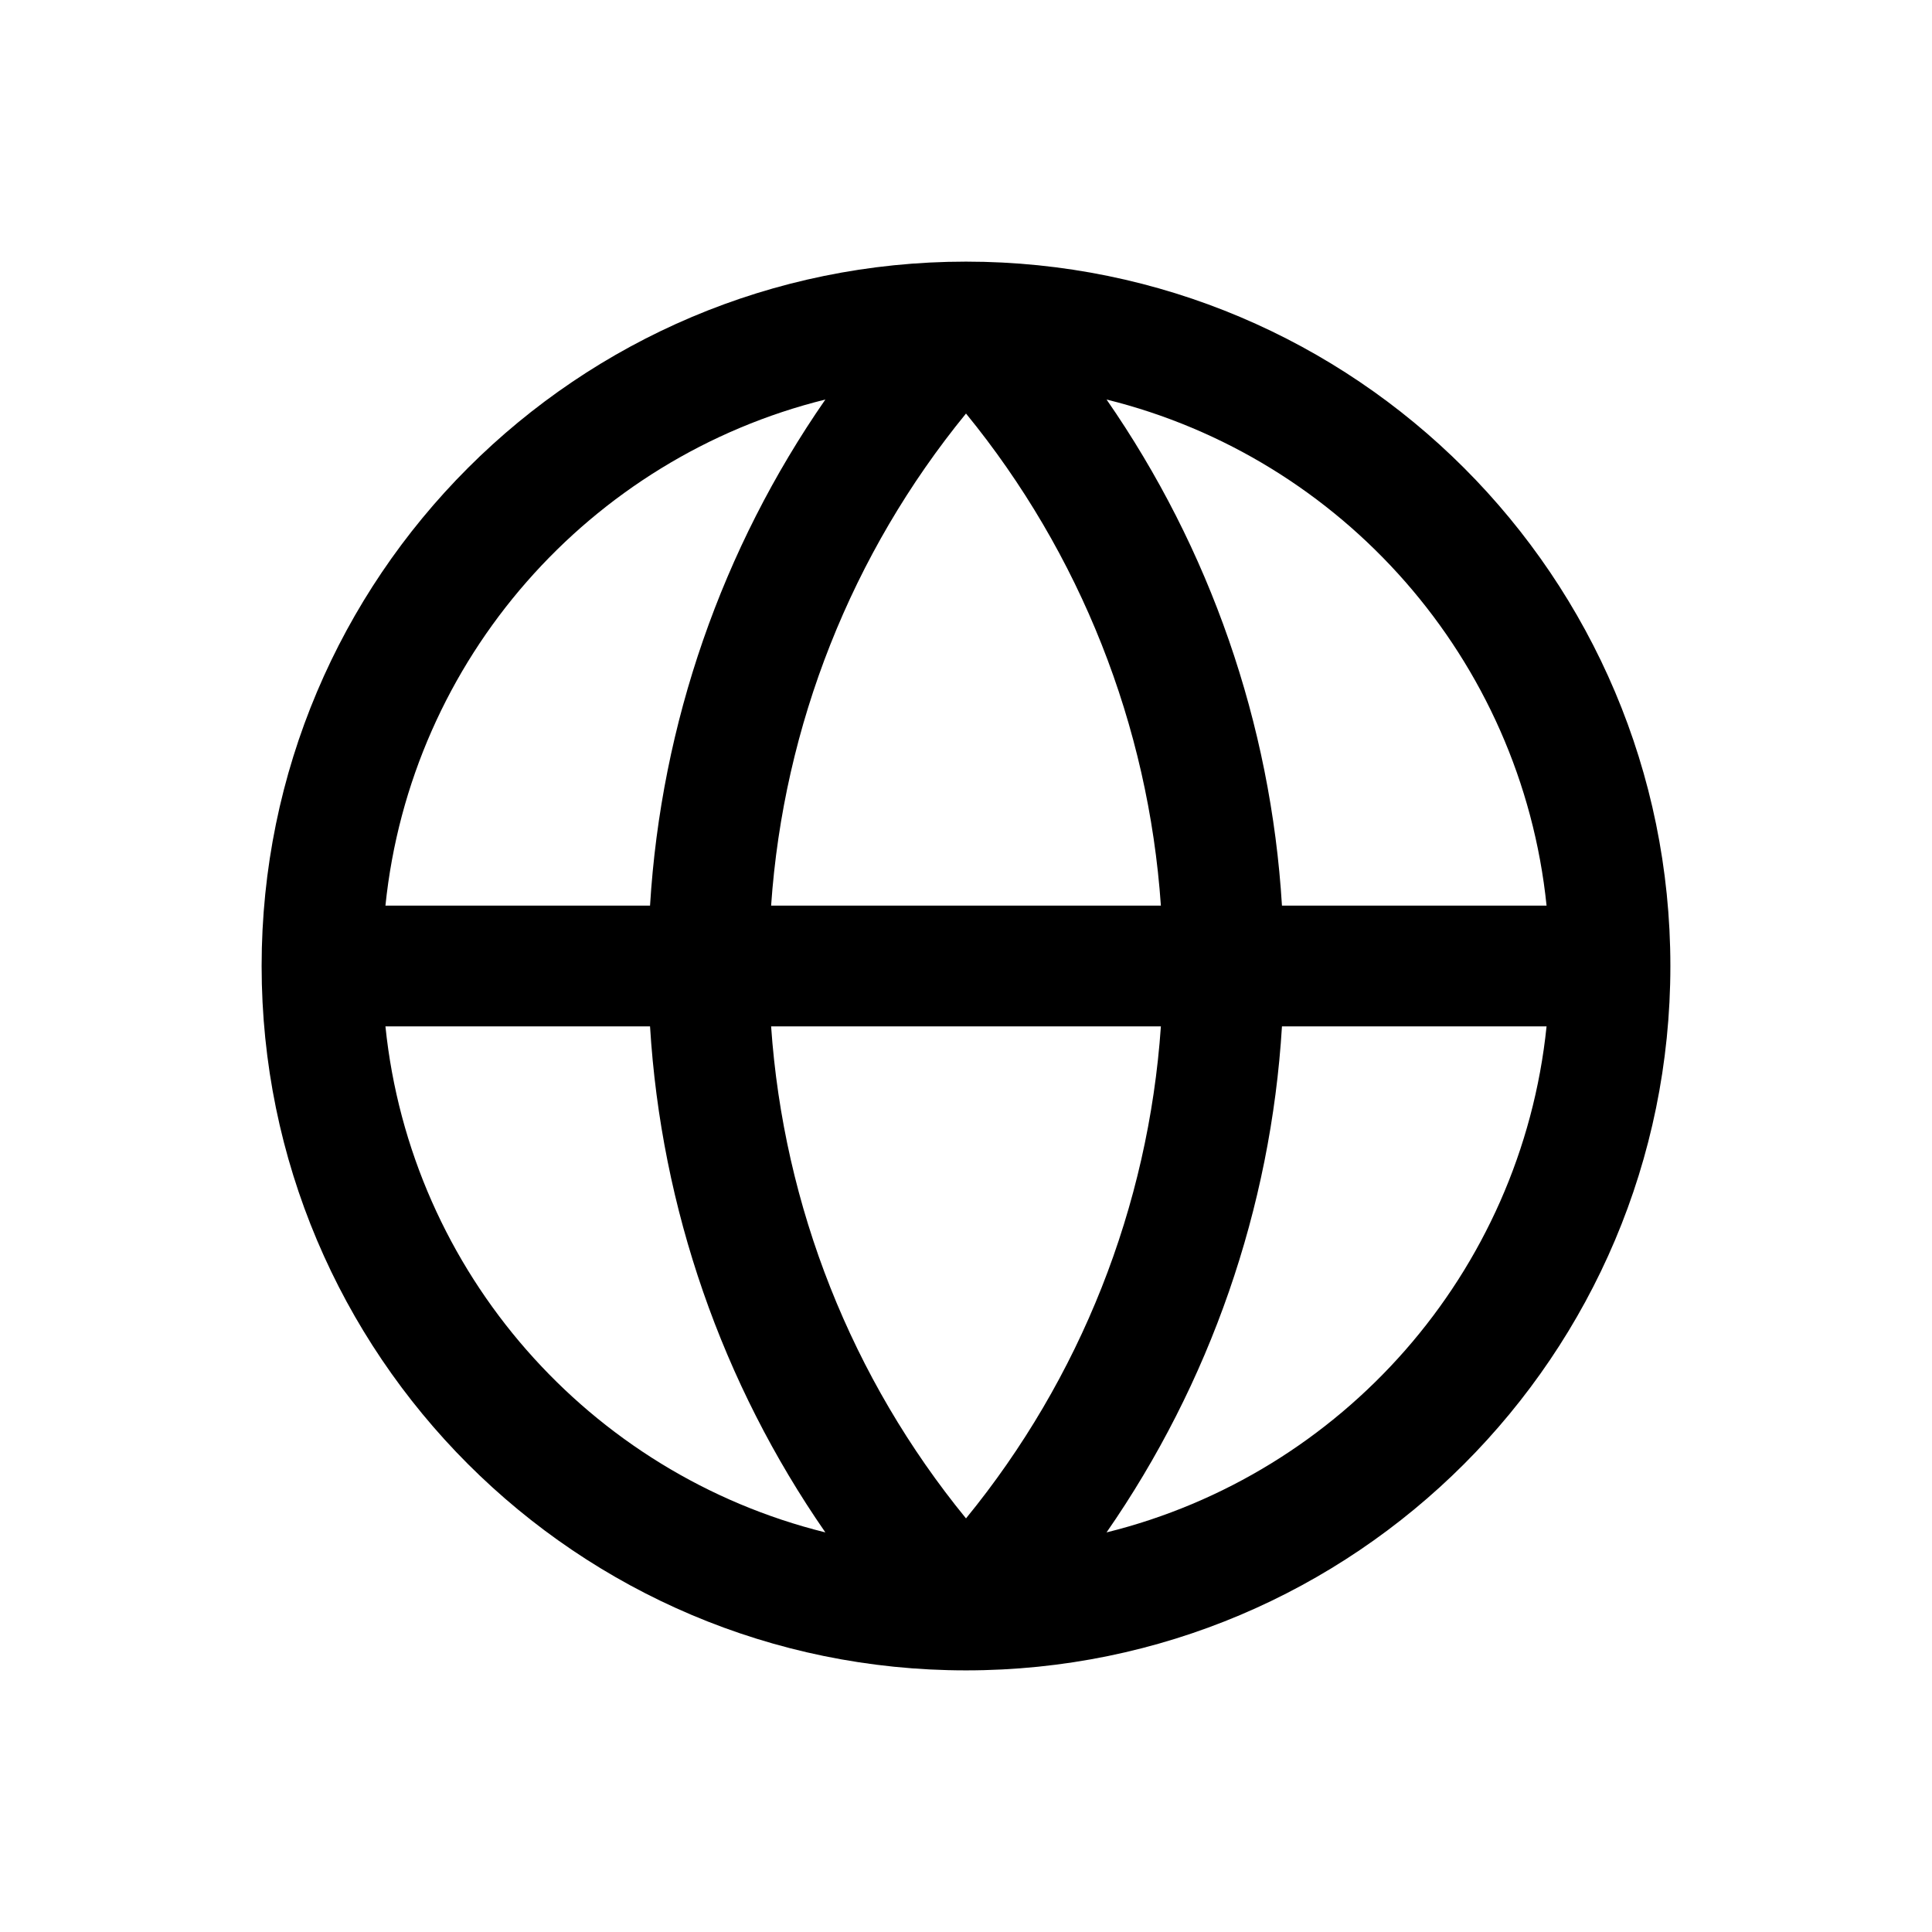 <svg width="24" height="24" viewBox="0 0 24 24" fill="none" xmlns="http://www.w3.org/2000/svg">
<path fill-rule="evenodd" clip-rule="evenodd" d="M12 3.25C16.832 3.25 20.75 7.168 20.75 12C20.75 16.832 16.832 20.75 12 20.75C7.168 20.75 3.25 16.832 3.25 12C3.25 7.168 7.168 3.25 12 3.25ZM4.788 12.75C5.103 15.815 7.328 18.312 10.253 19.036C8.97 17.185 8.213 15.012 8.075 12.75H4.788ZM15.925 12.75C15.787 15.013 15.03 17.185 13.746 19.036C16.671 18.313 18.897 15.815 19.212 12.75H15.925ZM9.579 12.75C9.734 14.99 10.58 17.125 12 18.862C13.42 17.125 14.266 14.99 14.421 12.75H9.579ZM10.253 4.963C7.328 5.687 5.103 8.185 4.788 11.25H8.075C8.213 8.987 8.969 6.814 10.253 4.963ZM12 5.137C10.58 6.875 9.734 9.01 9.579 11.25H14.421C14.266 9.01 13.42 6.875 12 5.137ZM13.746 4.963C15.03 6.814 15.787 8.987 15.925 11.25H19.212C18.897 8.184 16.671 5.686 13.746 4.963Z" fill="currentColor"/>
</svg>
